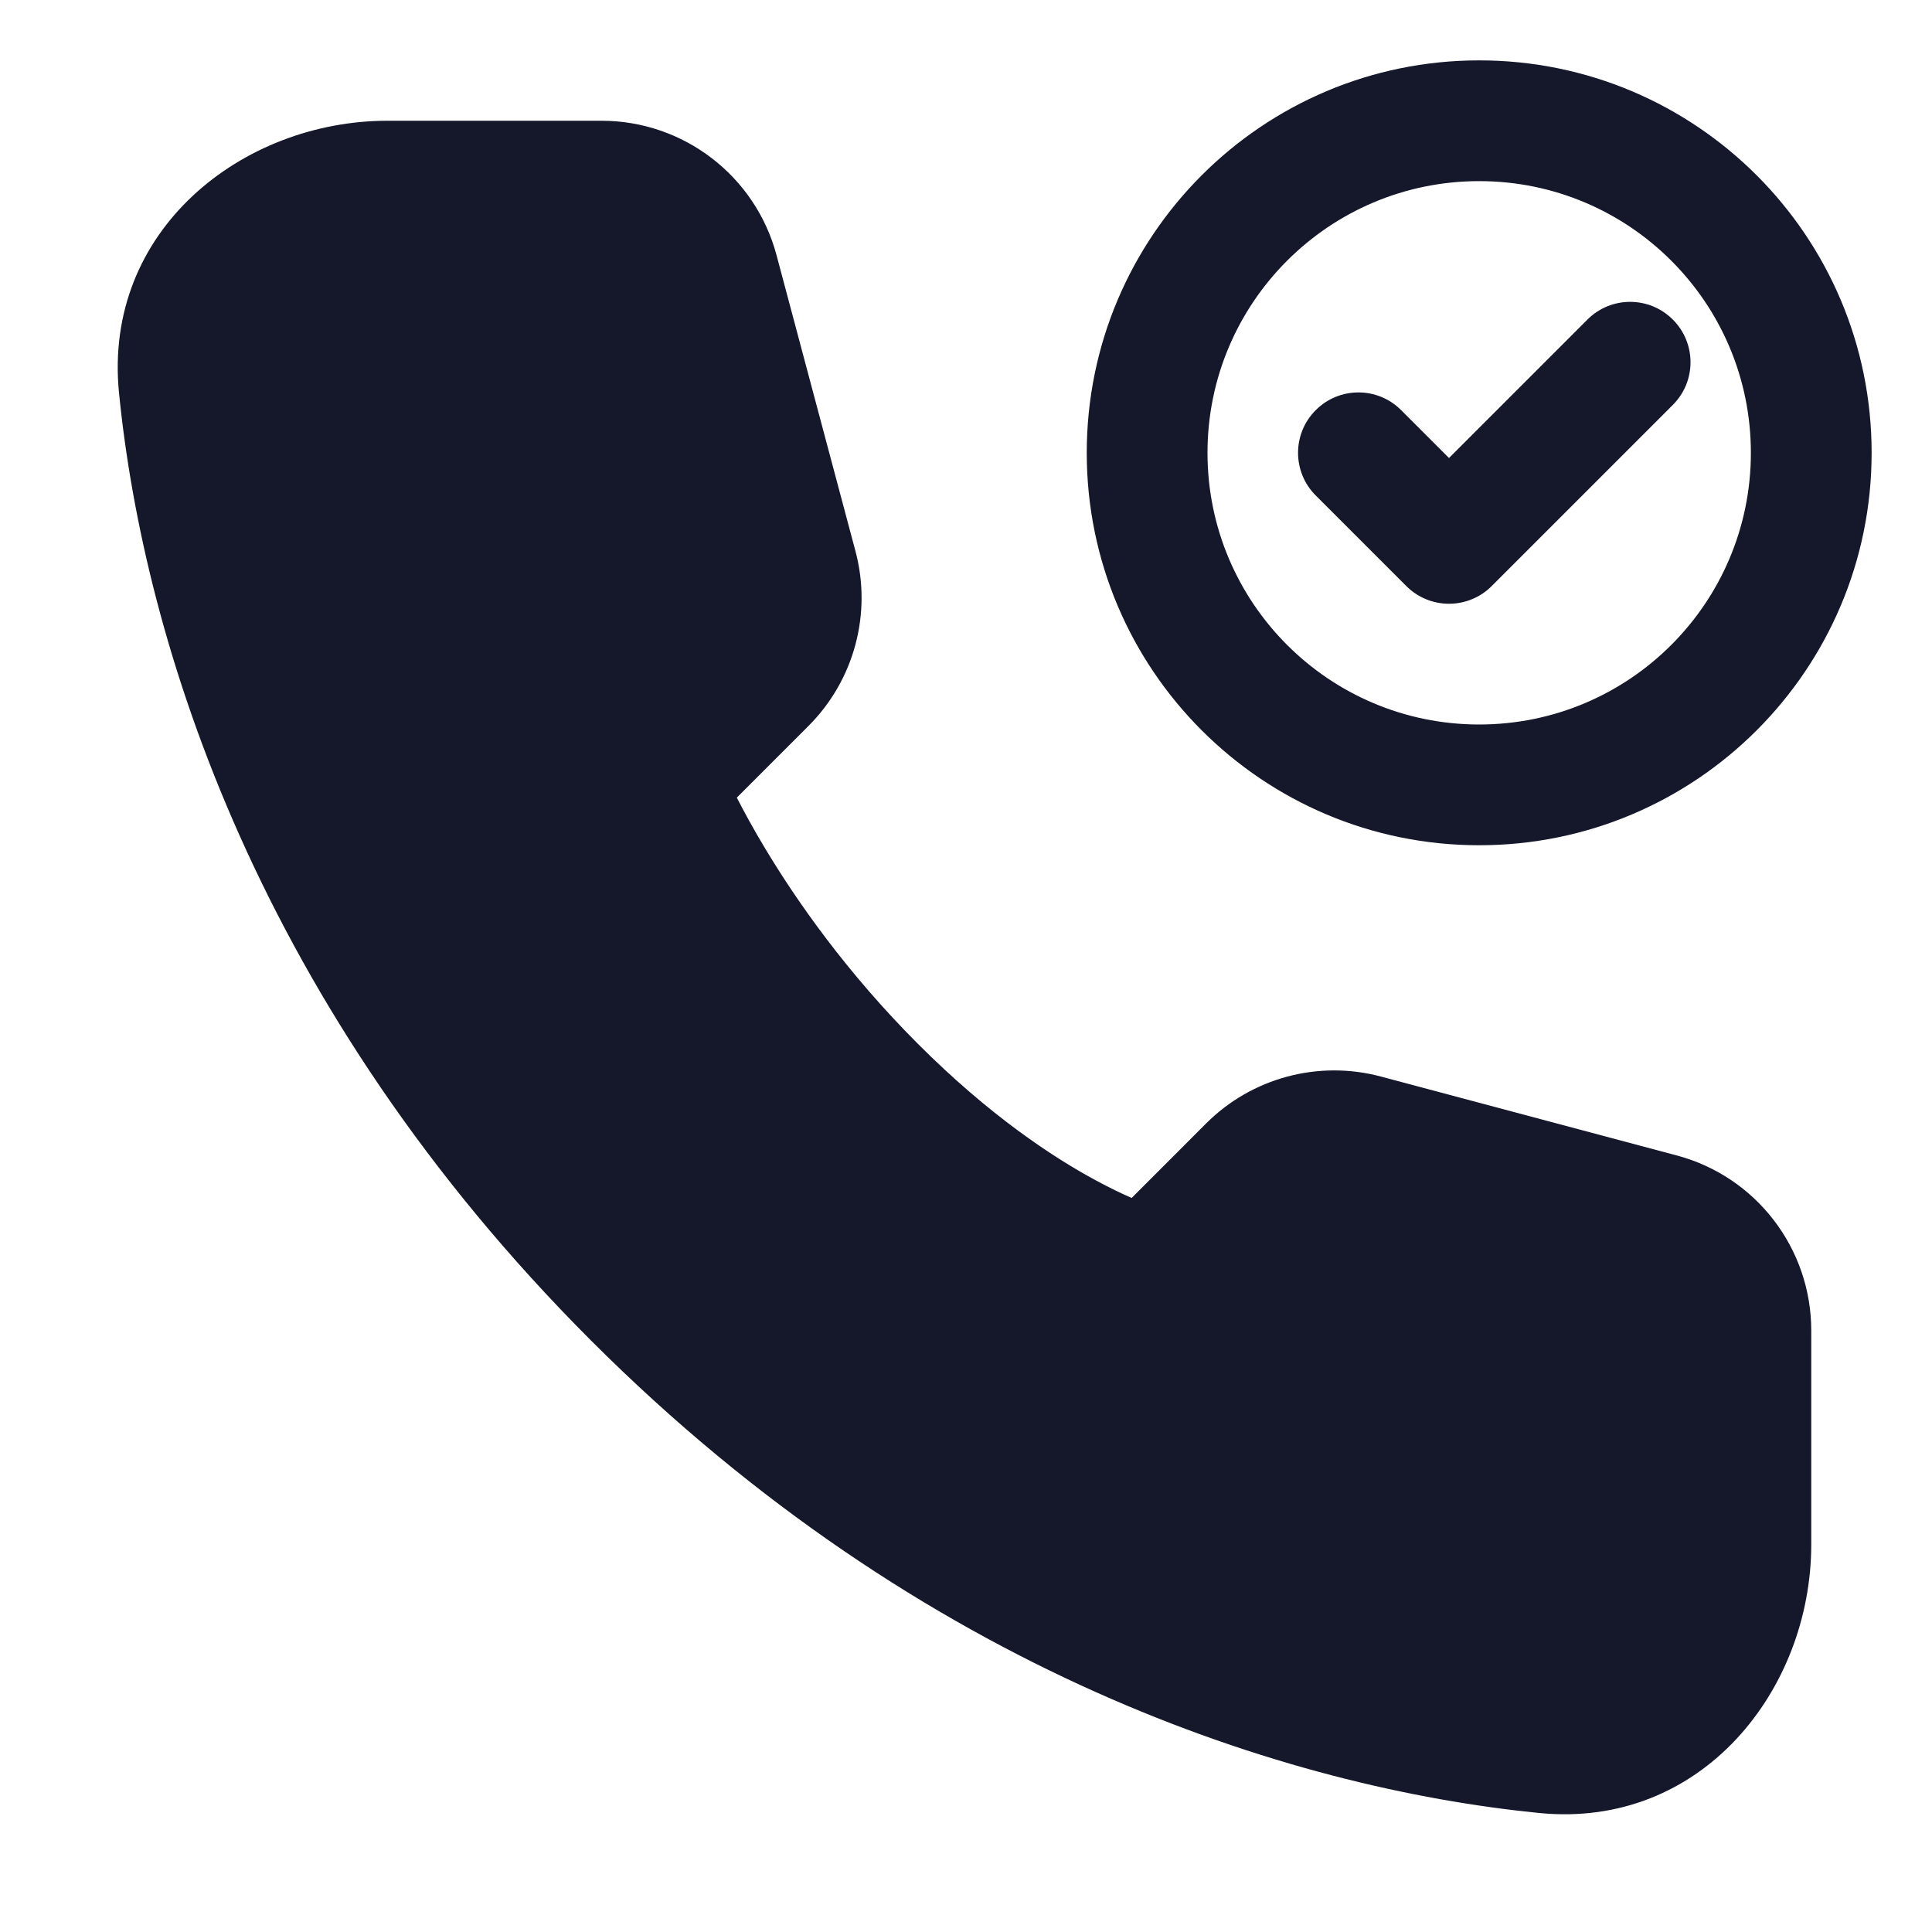 <svg width="32" height="32" viewBox="0 0 32 32" fill="none" xmlns="http://www.w3.org/2000/svg" role="img" aria-label="Variant=Call Complete, Type=Filled" data-icon="variantcallcompletetypefilled" data-category="communication">
  <title>Variant=Call Complete, Type=Filled</title>
  <desc>communication icon from Comcast Business Design System</desc>
<g id="Variant=Call Complete, Type=Filled">
<path id="shape" fill-rule="evenodd" clip-rule="evenodd" d="M24.5 3C22.015 3 20 5.015 20 7.5C20 9.985 22.015 12 24.5 12C26.985 12 29 9.985 29 7.5C29 5.015 26.985 3 24.5 3ZM18 7.5C18 3.91 20.91 1 24.5 1C28.09 1 31 3.91 31 7.5C31 11.09 28.09 14 24.5 14C20.91 14 18 11.09 18 7.5ZM1.971 6.505C1.704 3.812 4.016 2 6.418 2H9.963C11.322 2 12.512 2.914 12.862 4.227L14.169 9.128C14.445 10.162 14.149 11.265 13.392 12.023L12.204 13.211C12.32 13.438 12.474 13.722 12.67 14.048C13.2 14.931 14.027 16.112 15.207 17.293C16.385 18.471 17.431 19.164 18.162 19.557C18.387 19.678 18.583 19.772 18.744 19.842L19.977 18.608C20.734 17.851 21.837 17.555 22.872 17.831L27.773 19.138C29.086 19.488 30 20.677 30 22.037L30 25.582C30 27.984 28.188 30.296 25.494 30.029C21.337 29.616 15.29 27.704 9.793 22.207C4.296 16.71 2.383 10.663 1.971 6.505ZM27.707 6.707C28.098 6.317 28.098 5.683 27.707 5.293C27.317 4.902 26.683 4.902 26.293 5.293L24 7.586L23.207 6.793C22.817 6.402 22.183 6.402 21.793 6.793C21.402 7.183 21.402 7.817 21.793 8.207L23.293 9.707C23.48 9.895 23.735 10 24 10C24.265 10 24.52 9.895 24.707 9.707L27.707 6.707Z" fill="#15172B"/>
</g>
</svg>
